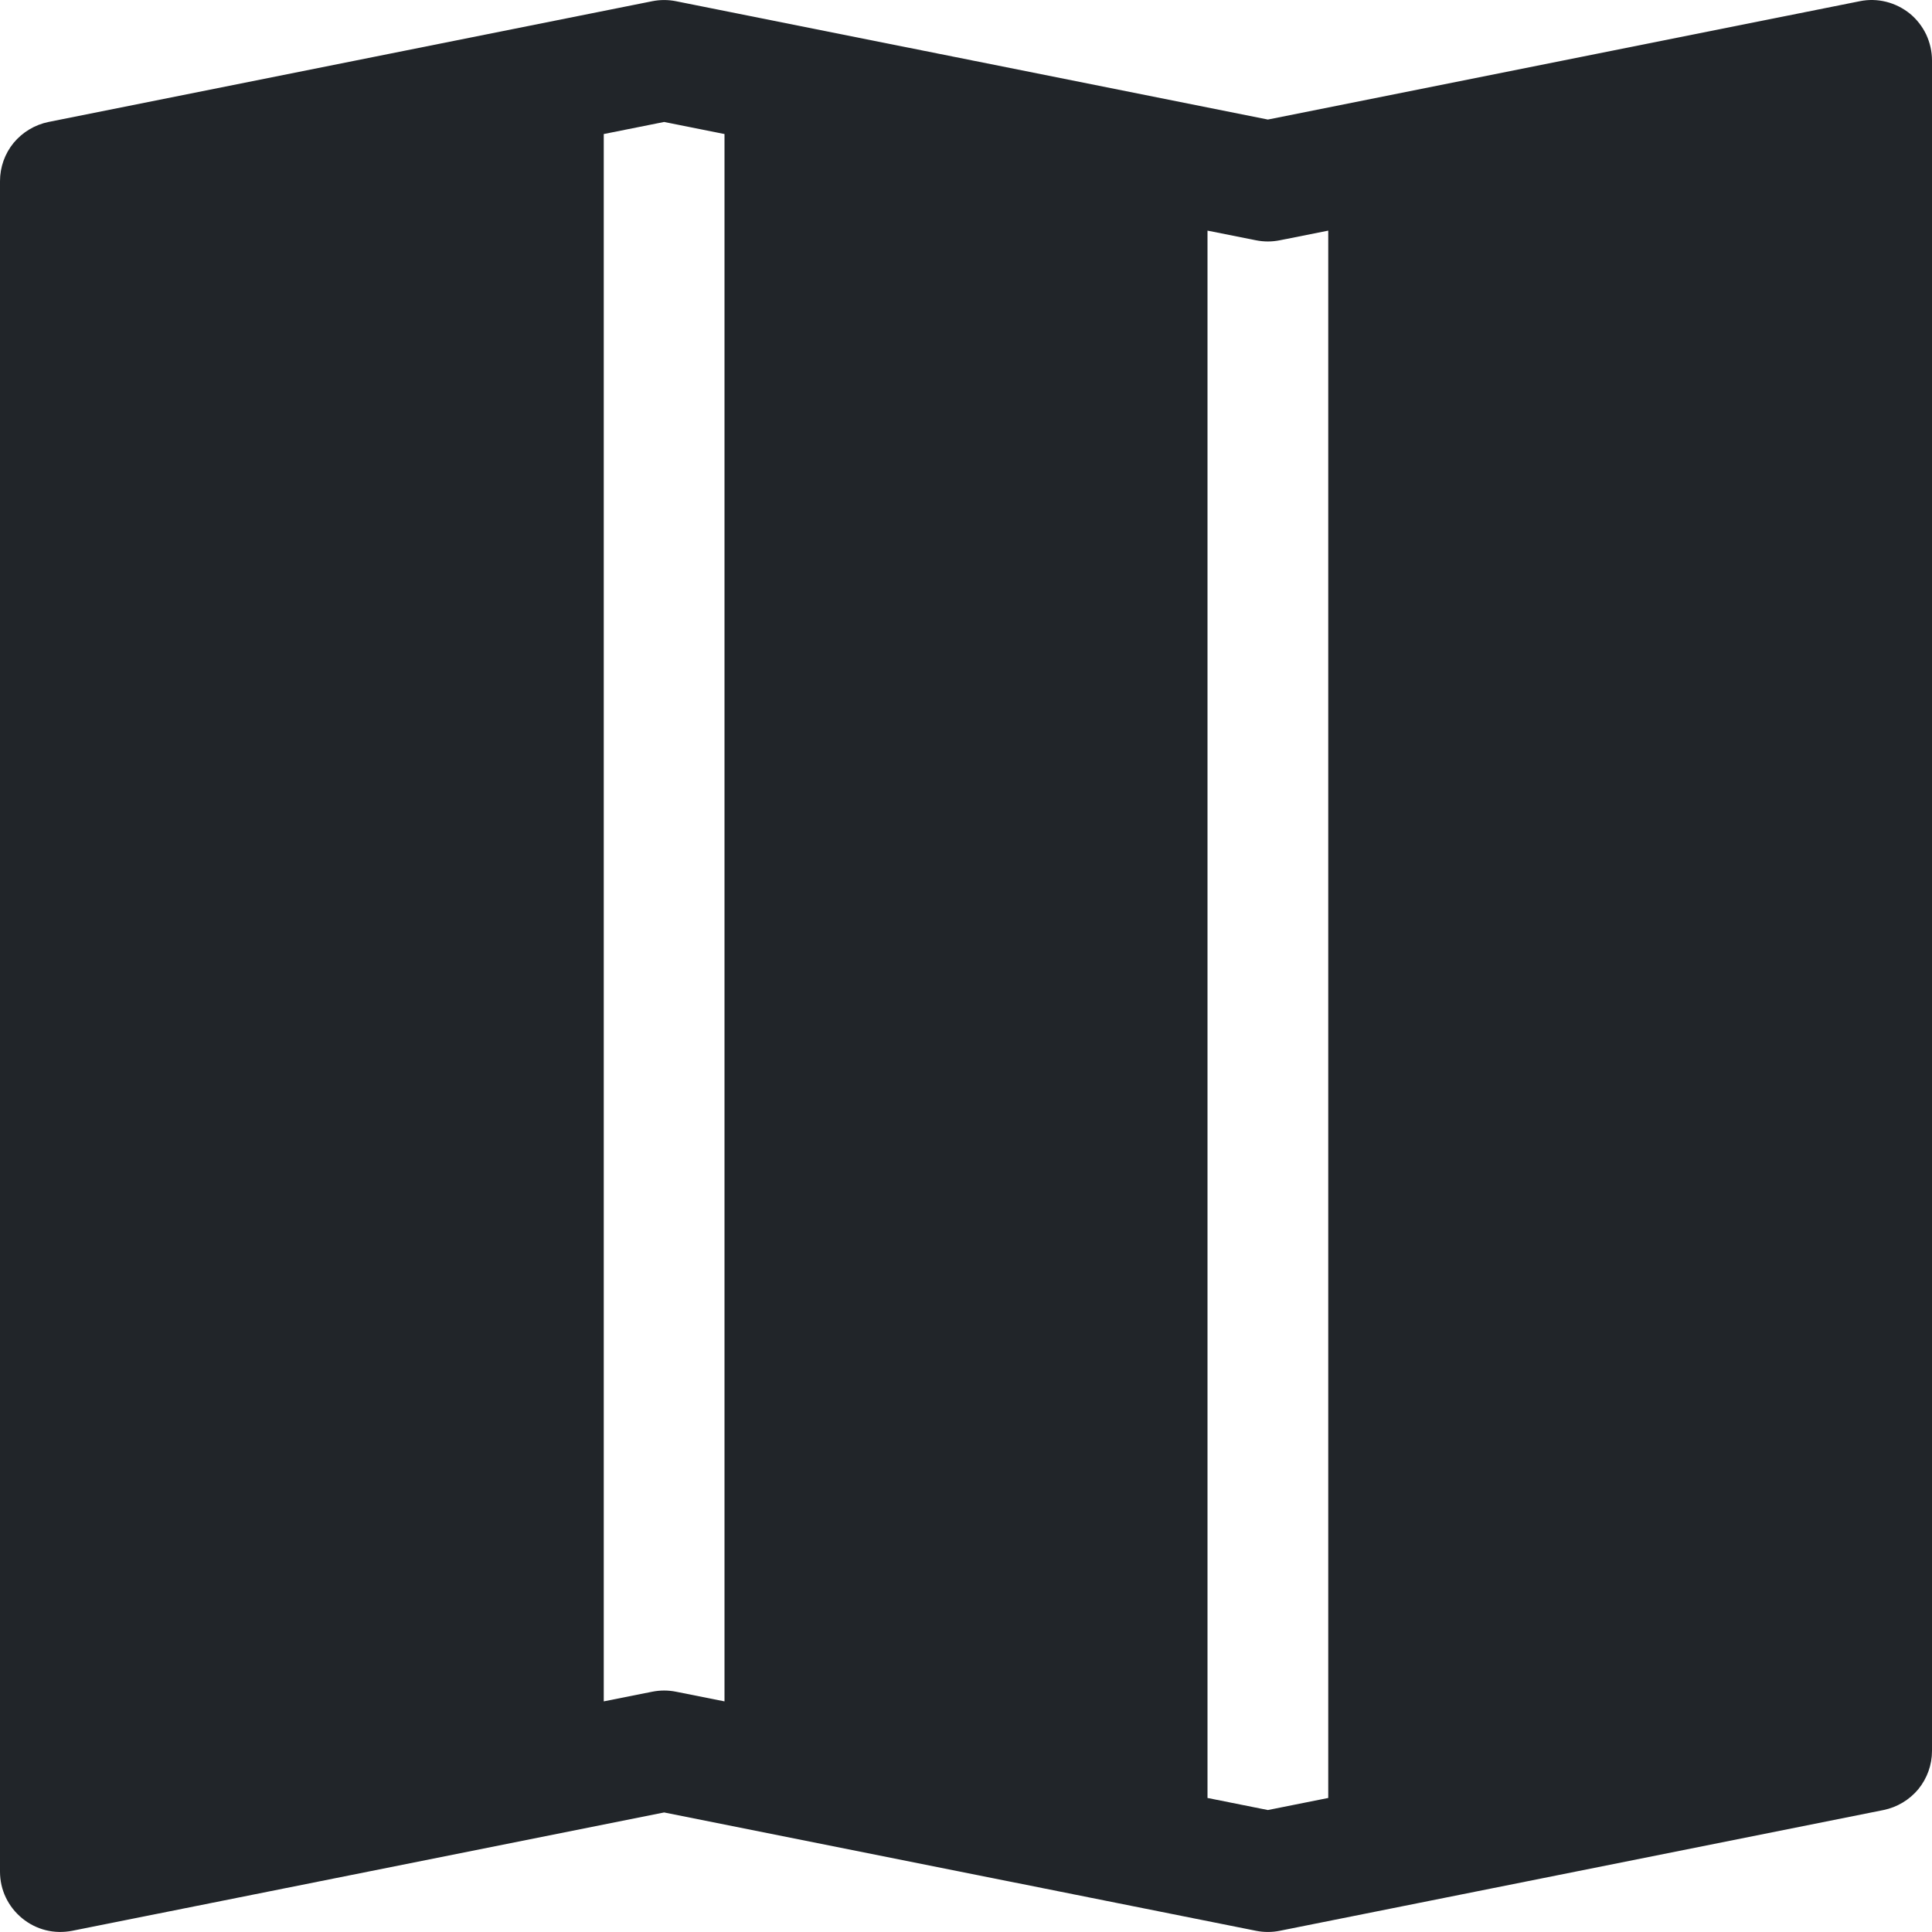 <svg width="16" height="16" viewBox="0 0 16 16" fill="none" xmlns="http://www.w3.org/2000/svg">
<g clip-path="url(#clip0_34_4698)">
<path fill-rule="evenodd" clip-rule="evenodd" d="M16 0.5C16 0.426 15.983 0.353 15.952 0.286C15.92 0.219 15.874 0.16 15.817 0.113C15.76 0.067 15.693 0.033 15.621 0.015C15.549 -0.003 15.475 -0.005 15.402 0.01L10.5 0.99L5.598 0.01C5.533 -0.003 5.467 -0.003 5.402 0.01L0.402 1.01C0.289 1.033 0.187 1.094 0.113 1.183C0.04 1.272 6.9782e-05 1.384 0 1.5L0 15.5C4.46527e-05 15.574 0.016 15.647 0.048 15.714C0.08 15.781 0.126 15.839 0.183 15.886C0.24 15.933 0.307 15.967 0.379 15.985C0.451 16.003 0.525 16.004 0.598 15.99L5.5 15.01L10.402 15.99C10.467 16.003 10.533 16.003 10.598 15.99L15.598 14.99C15.711 14.967 15.813 14.906 15.887 14.817C15.96 14.727 16 14.616 16 14.5V0.5ZM5 14.09V1.11L5.5 1.01L6 1.11V14.09L5.598 14.01C5.533 13.997 5.467 13.997 5.402 14.01L5 14.09ZM10 14.89V1.91L10.402 1.99C10.467 2.003 10.533 2.003 10.598 1.99L11 1.91V14.89L10.5 14.99L10 14.89Z" fill="#212529"/>
</g>
<defs>
<clipPath id="clip0_34_4698">
<rect width="16" height="16" fill="white"/>
</clipPath>
</defs>
</svg>
